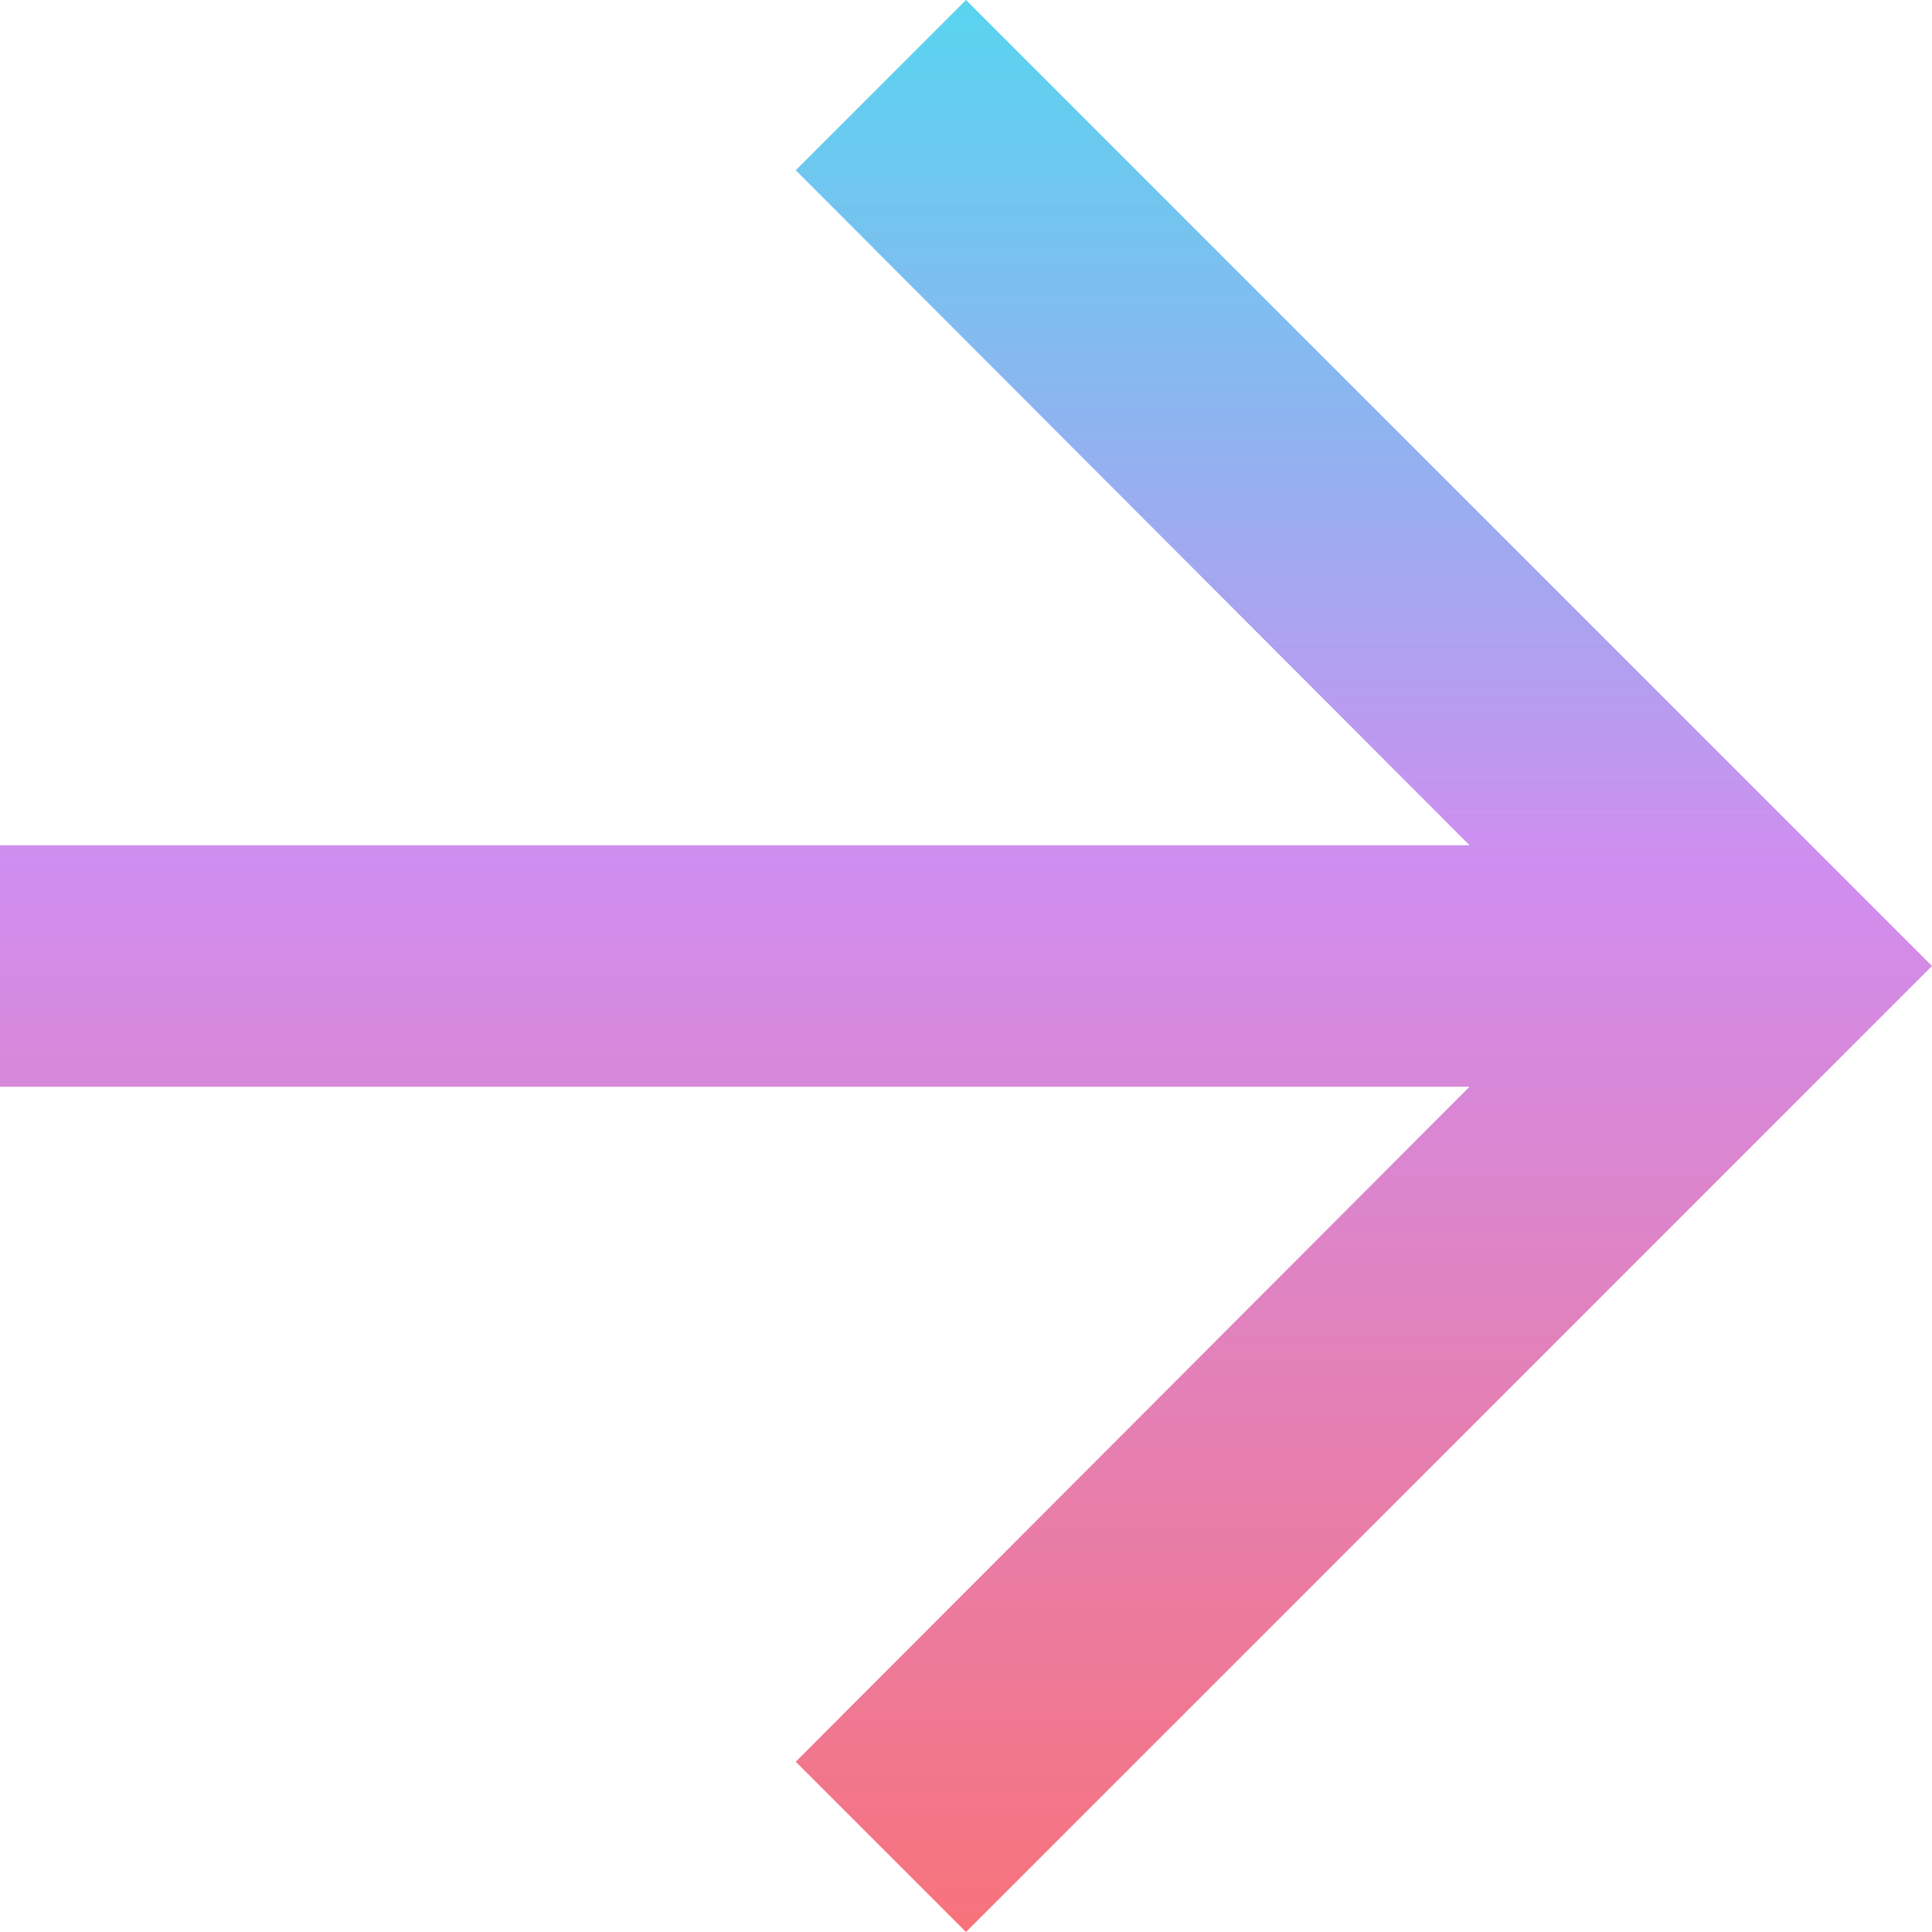<svg width="16" height="16" viewBox="0 0 16 16" fill="none" xmlns="http://www.w3.org/2000/svg">
<path d="M8 0L6.59 1.41L12.17 7H0V9H12.17L6.59 14.59L8 16L16 8L8 0Z" fill="url(#paint0_linear_1248_1938)"/>
<defs>
<linearGradient id="paint0_linear_1248_1938" x1="8" y1="0" x2="8" y2="16" gradientUnits="userSpaceOnUse">
<stop stop-color="#12C2E9" stop-opacity="0.7"/>
<stop offset="0.448" stop-color="#C471ED" stop-opacity="0.8"/>
<stop offset="1" stop-color="#F64F59" stop-opacity="0.8"/>
</linearGradient>
</defs>
</svg>

